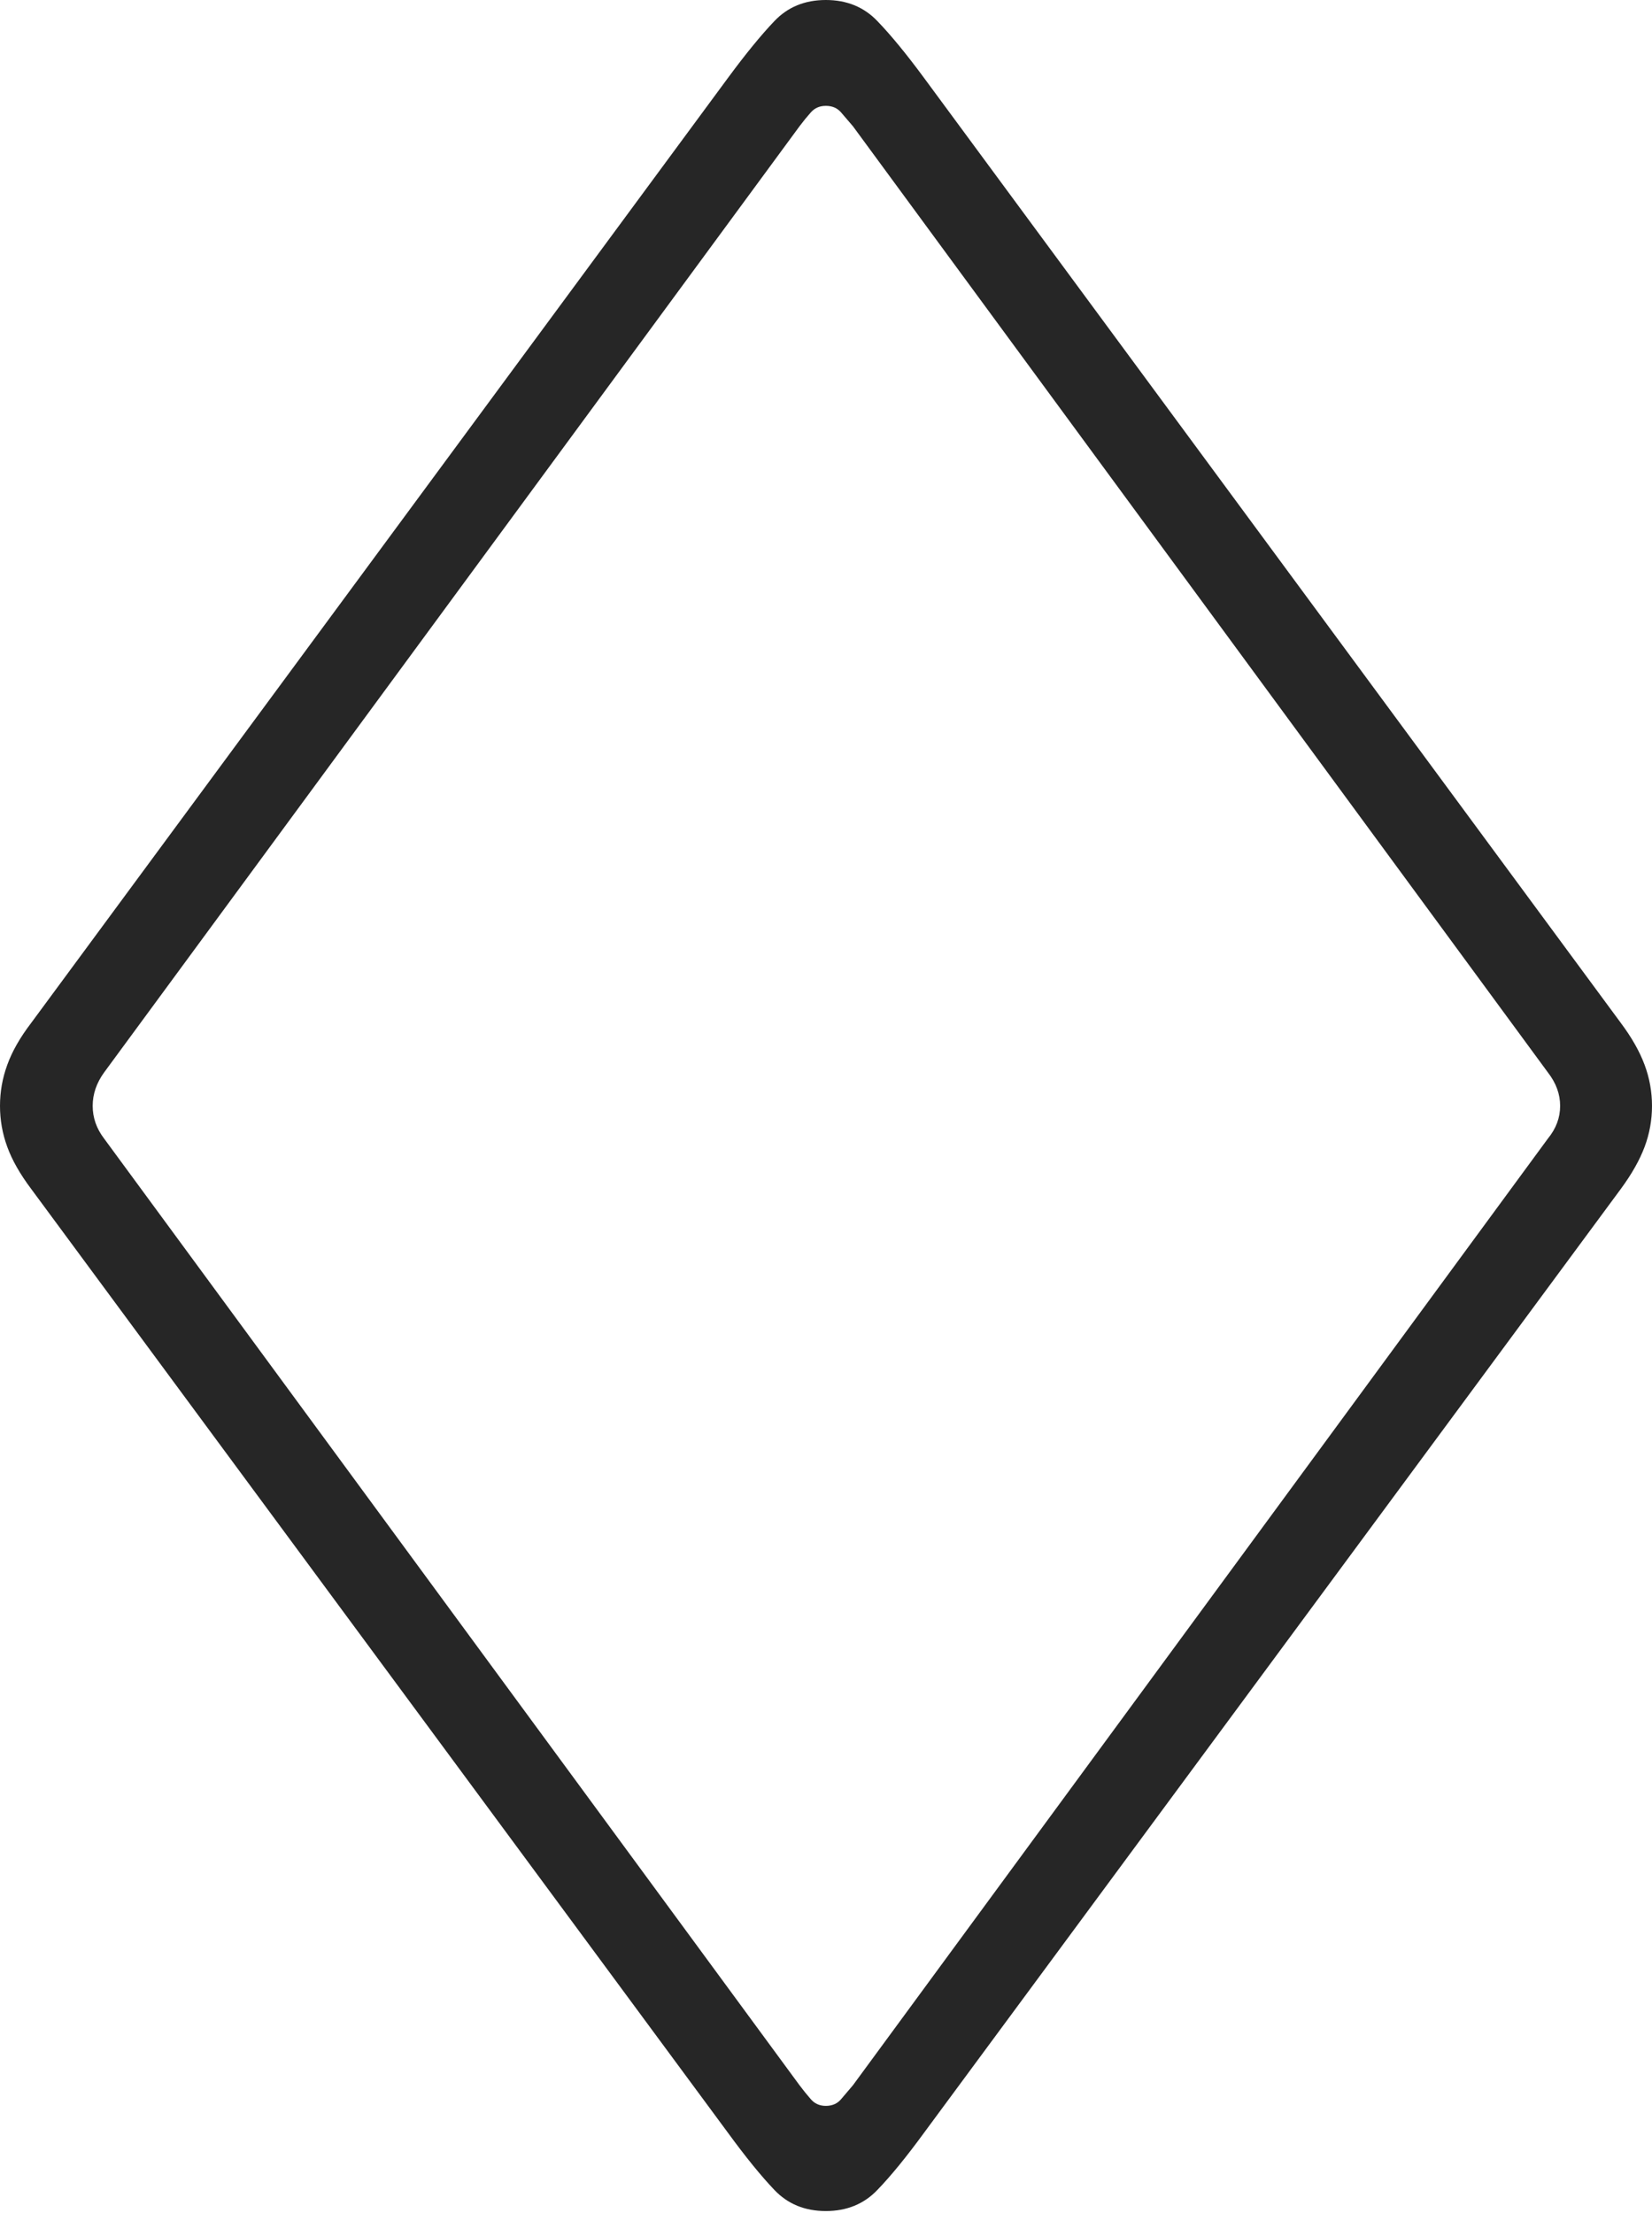 <?xml version="1.0" encoding="UTF-8"?>
<!--Generator: Apple Native CoreSVG 175-->
<!DOCTYPE svg
PUBLIC "-//W3C//DTD SVG 1.1//EN"
       "http://www.w3.org/Graphics/SVG/1.1/DTD/svg11.dtd">
<svg version="1.1" xmlns="http://www.w3.org/2000/svg" xmlns:xlink="http://www.w3.org/1999/xlink" width="14.045" height="18.814">
 <g>
  <rect height="18.814" opacity="0" width="14.045" x="0" y="0"/>
  <path d="M7.021 18.798Q7.288 18.798 7.459 18.619Q7.631 18.441 7.858 18.13L13.78 10.108Q13.919 9.919 13.982 9.751Q14.045 9.583 14.045 9.402Q14.045 9.222 13.982 9.053Q13.919 8.883 13.78 8.697L7.858 0.665Q7.631 0.357 7.459 0.179Q7.288 0 7.021 0Q6.754 0 6.584 0.179Q6.414 0.357 6.187 0.665L0.265 8.697Q0.123 8.883 0.062 9.053Q0 9.222 0 9.402Q0 9.583 0.062 9.751Q0.123 9.919 0.265 10.108L6.187 18.13Q6.414 18.441 6.584 18.619Q6.754 18.798 7.021 18.798ZM7.021 17.904Q6.943 17.904 6.894 17.848Q6.845 17.792 6.797 17.728L0.885 9.68Q0.788 9.553 0.788 9.402Q0.788 9.252 0.885 9.118L6.797 1.074Q6.845 1.01 6.894 0.955Q6.943 0.9 7.021 0.9Q7.102 0.9 7.15 0.955Q7.198 1.01 7.252 1.074L13.16 9.118Q13.264 9.252 13.264 9.402Q13.264 9.553 13.16 9.68L7.252 17.728Q7.198 17.792 7.15 17.848Q7.102 17.904 7.021 17.904Z" fill="rgba(0,0,0,0.85)"/>
 </g>
</svg>
